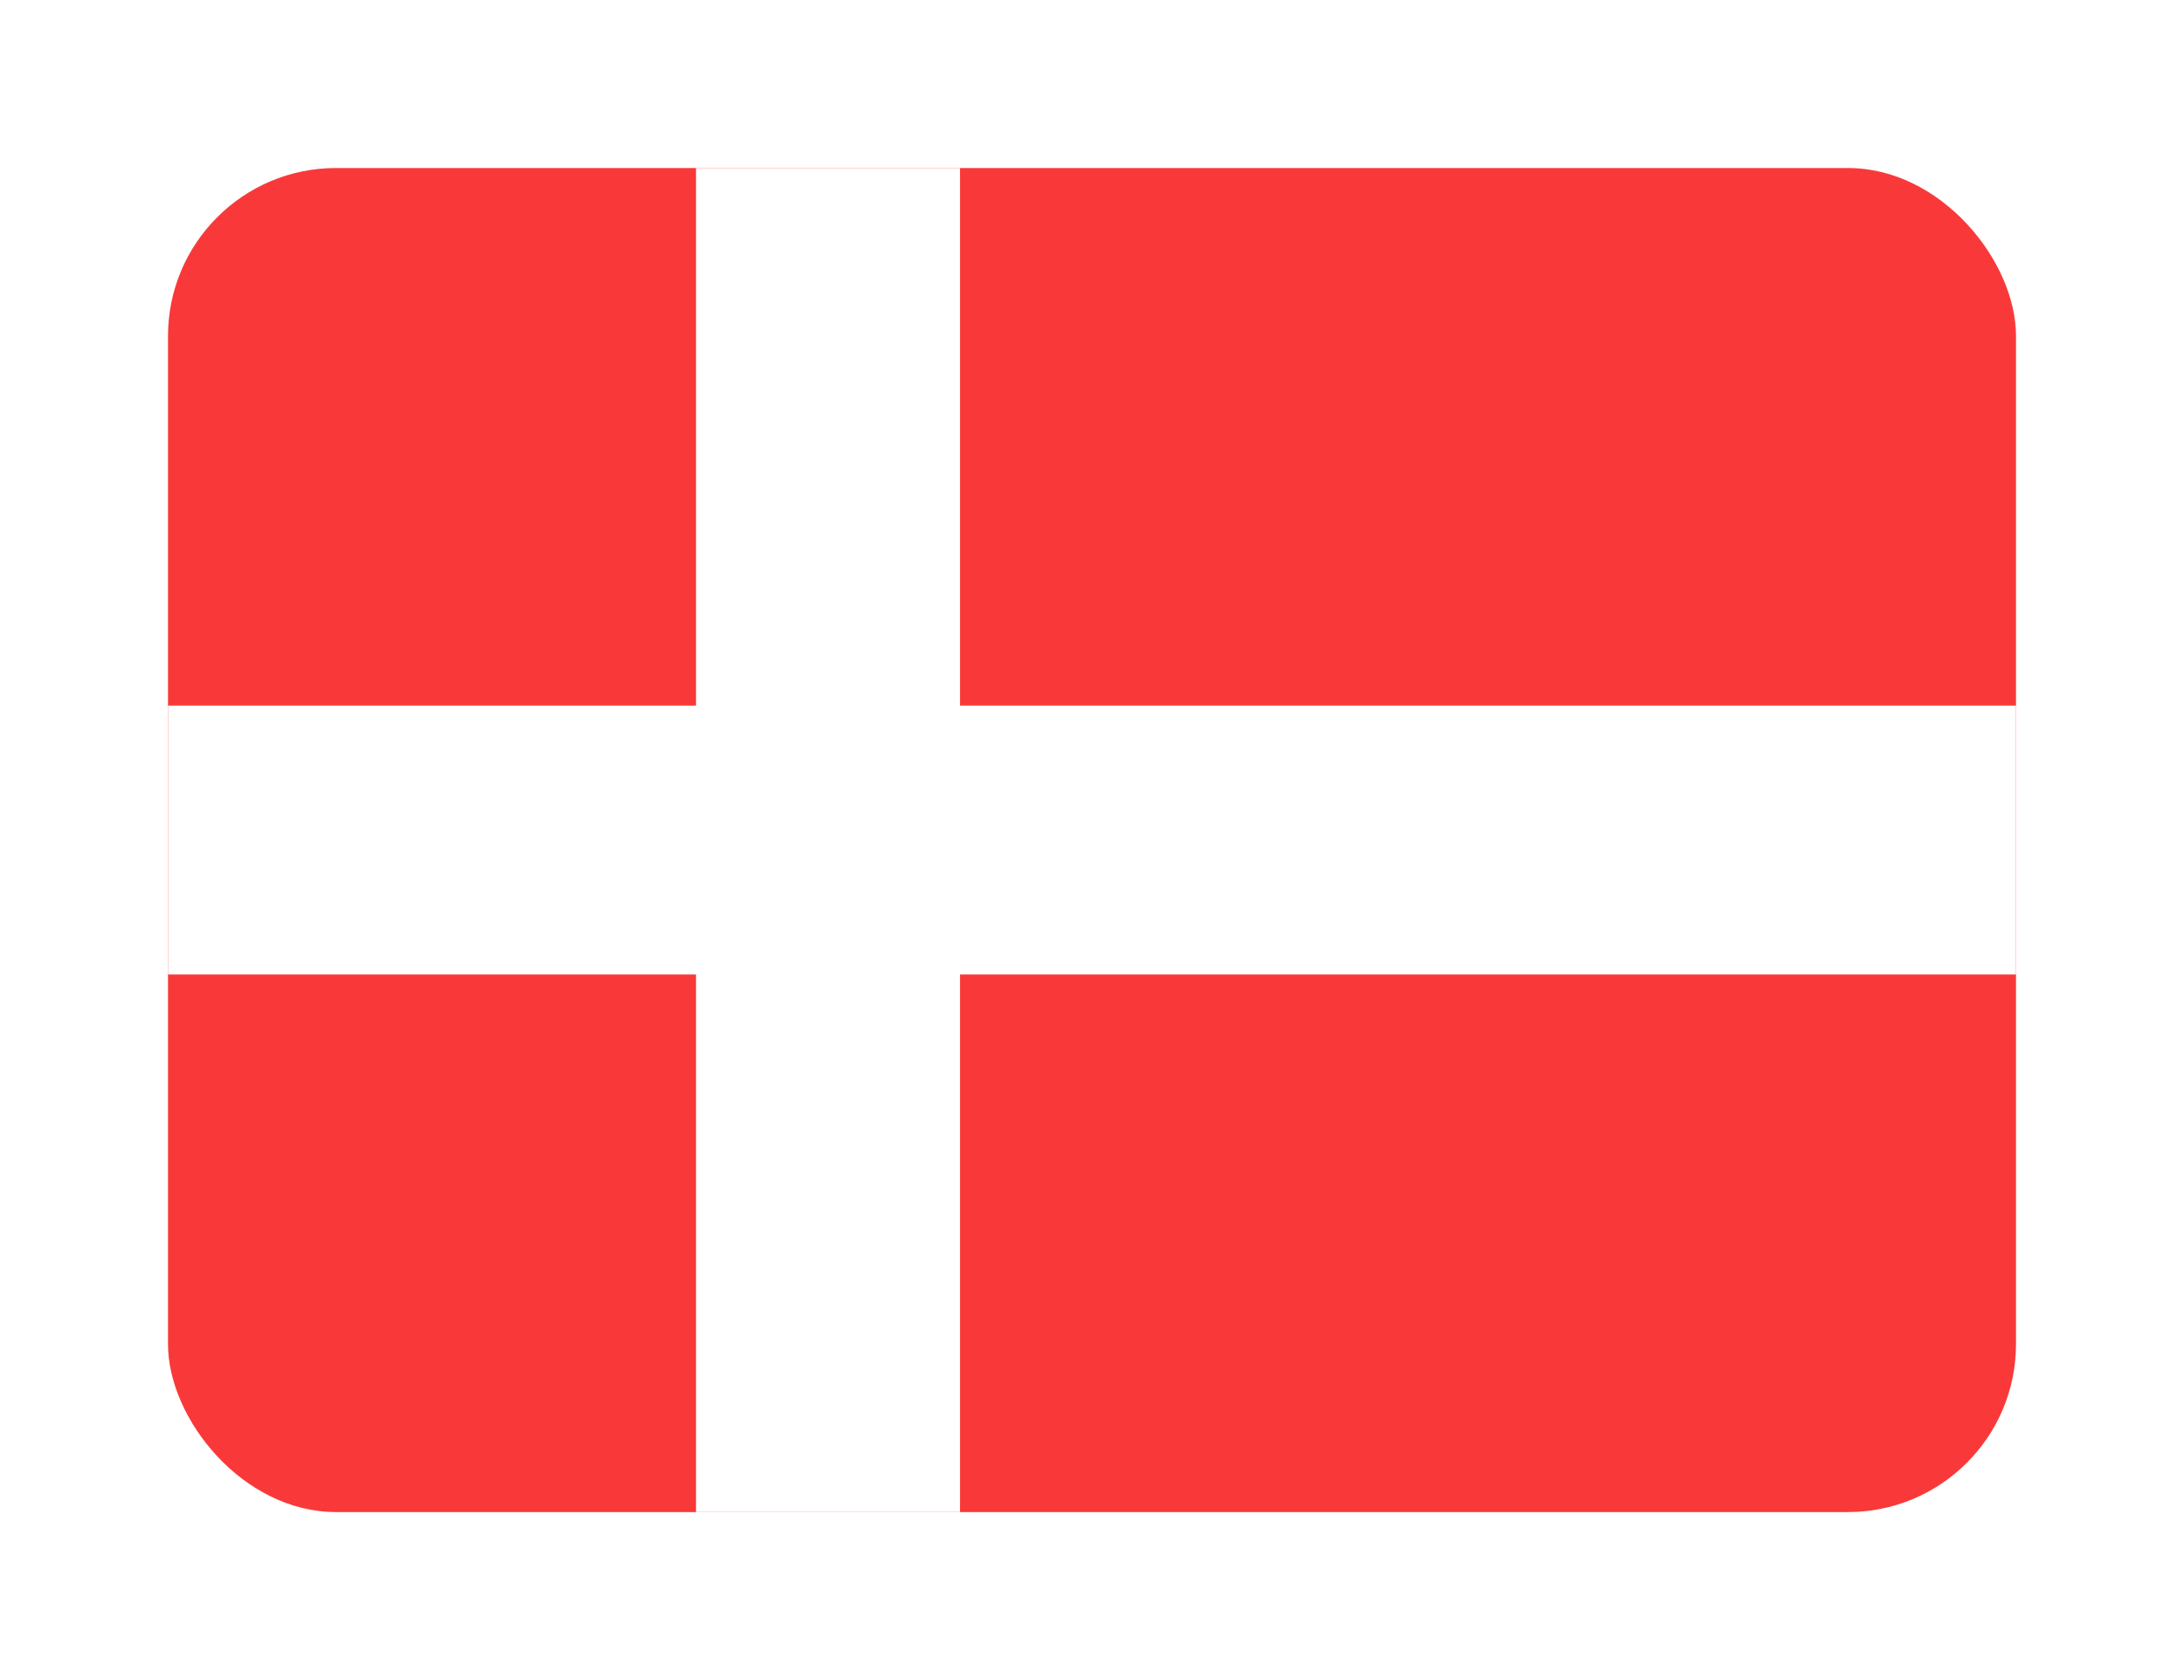 <svg width="26" height="20" viewBox="0 0 26 20" fill="none" xmlns="http://www.w3.org/2000/svg">
<g filter="url(#filter0_d_985_1420)">
<g clip-path="url(#clip0_985_1420)">
<g clip-path="url(#clip1_985_1420)">
<rect x="1" y="1" width="22" height="16" rx="2" fill="#F93939"/>
<path fill-rule="evenodd" clip-rule="evenodd" d="M7.286 10.6H1V7.4H7.286V1H10.429V7.4H23V10.6H10.429V17H7.286V10.6Z" fill="white"/>
</g>
</g>
</g>
<defs>
<filter id="filter0_d_985_1420" x="0" y="0" width="26" height="20" filterUnits="userSpaceOnUse" color-interpolation-filters="sRGB">
<feFlood flood-opacity="0" result="BackgroundImageFix"/>
<feColorMatrix in="SourceAlpha" type="matrix" values="0 0 0 0 0 0 0 0 0 0 0 0 0 0 0 0 0 0 127 0" result="hardAlpha"/>
<feOffset dx="1" dy="1"/>
<feGaussianBlur stdDeviation="1"/>
<feComposite in2="hardAlpha" operator="out"/>
<feColorMatrix type="matrix" values="0 0 0 0 0.321 0 0 0 0 0.336 0 0 0 0 0.697 0 0 0 0.25 0"/>
<feBlend mode="normal" in2="BackgroundImageFix" result="effect1_dropShadow_985_1420"/>
<feBlend mode="normal" in="SourceGraphic" in2="effect1_dropShadow_985_1420" result="shape"/>
</filter>
<clipPath id="clip0_985_1420">
<rect x="1" y="1" width="22" height="16" rx="2" fill="white"/>
</clipPath>
<clipPath id="clip1_985_1420">
<rect x="1" y="1" width="22" height="16" rx="2" fill="white"/>
</clipPath>
</defs>
</svg>
